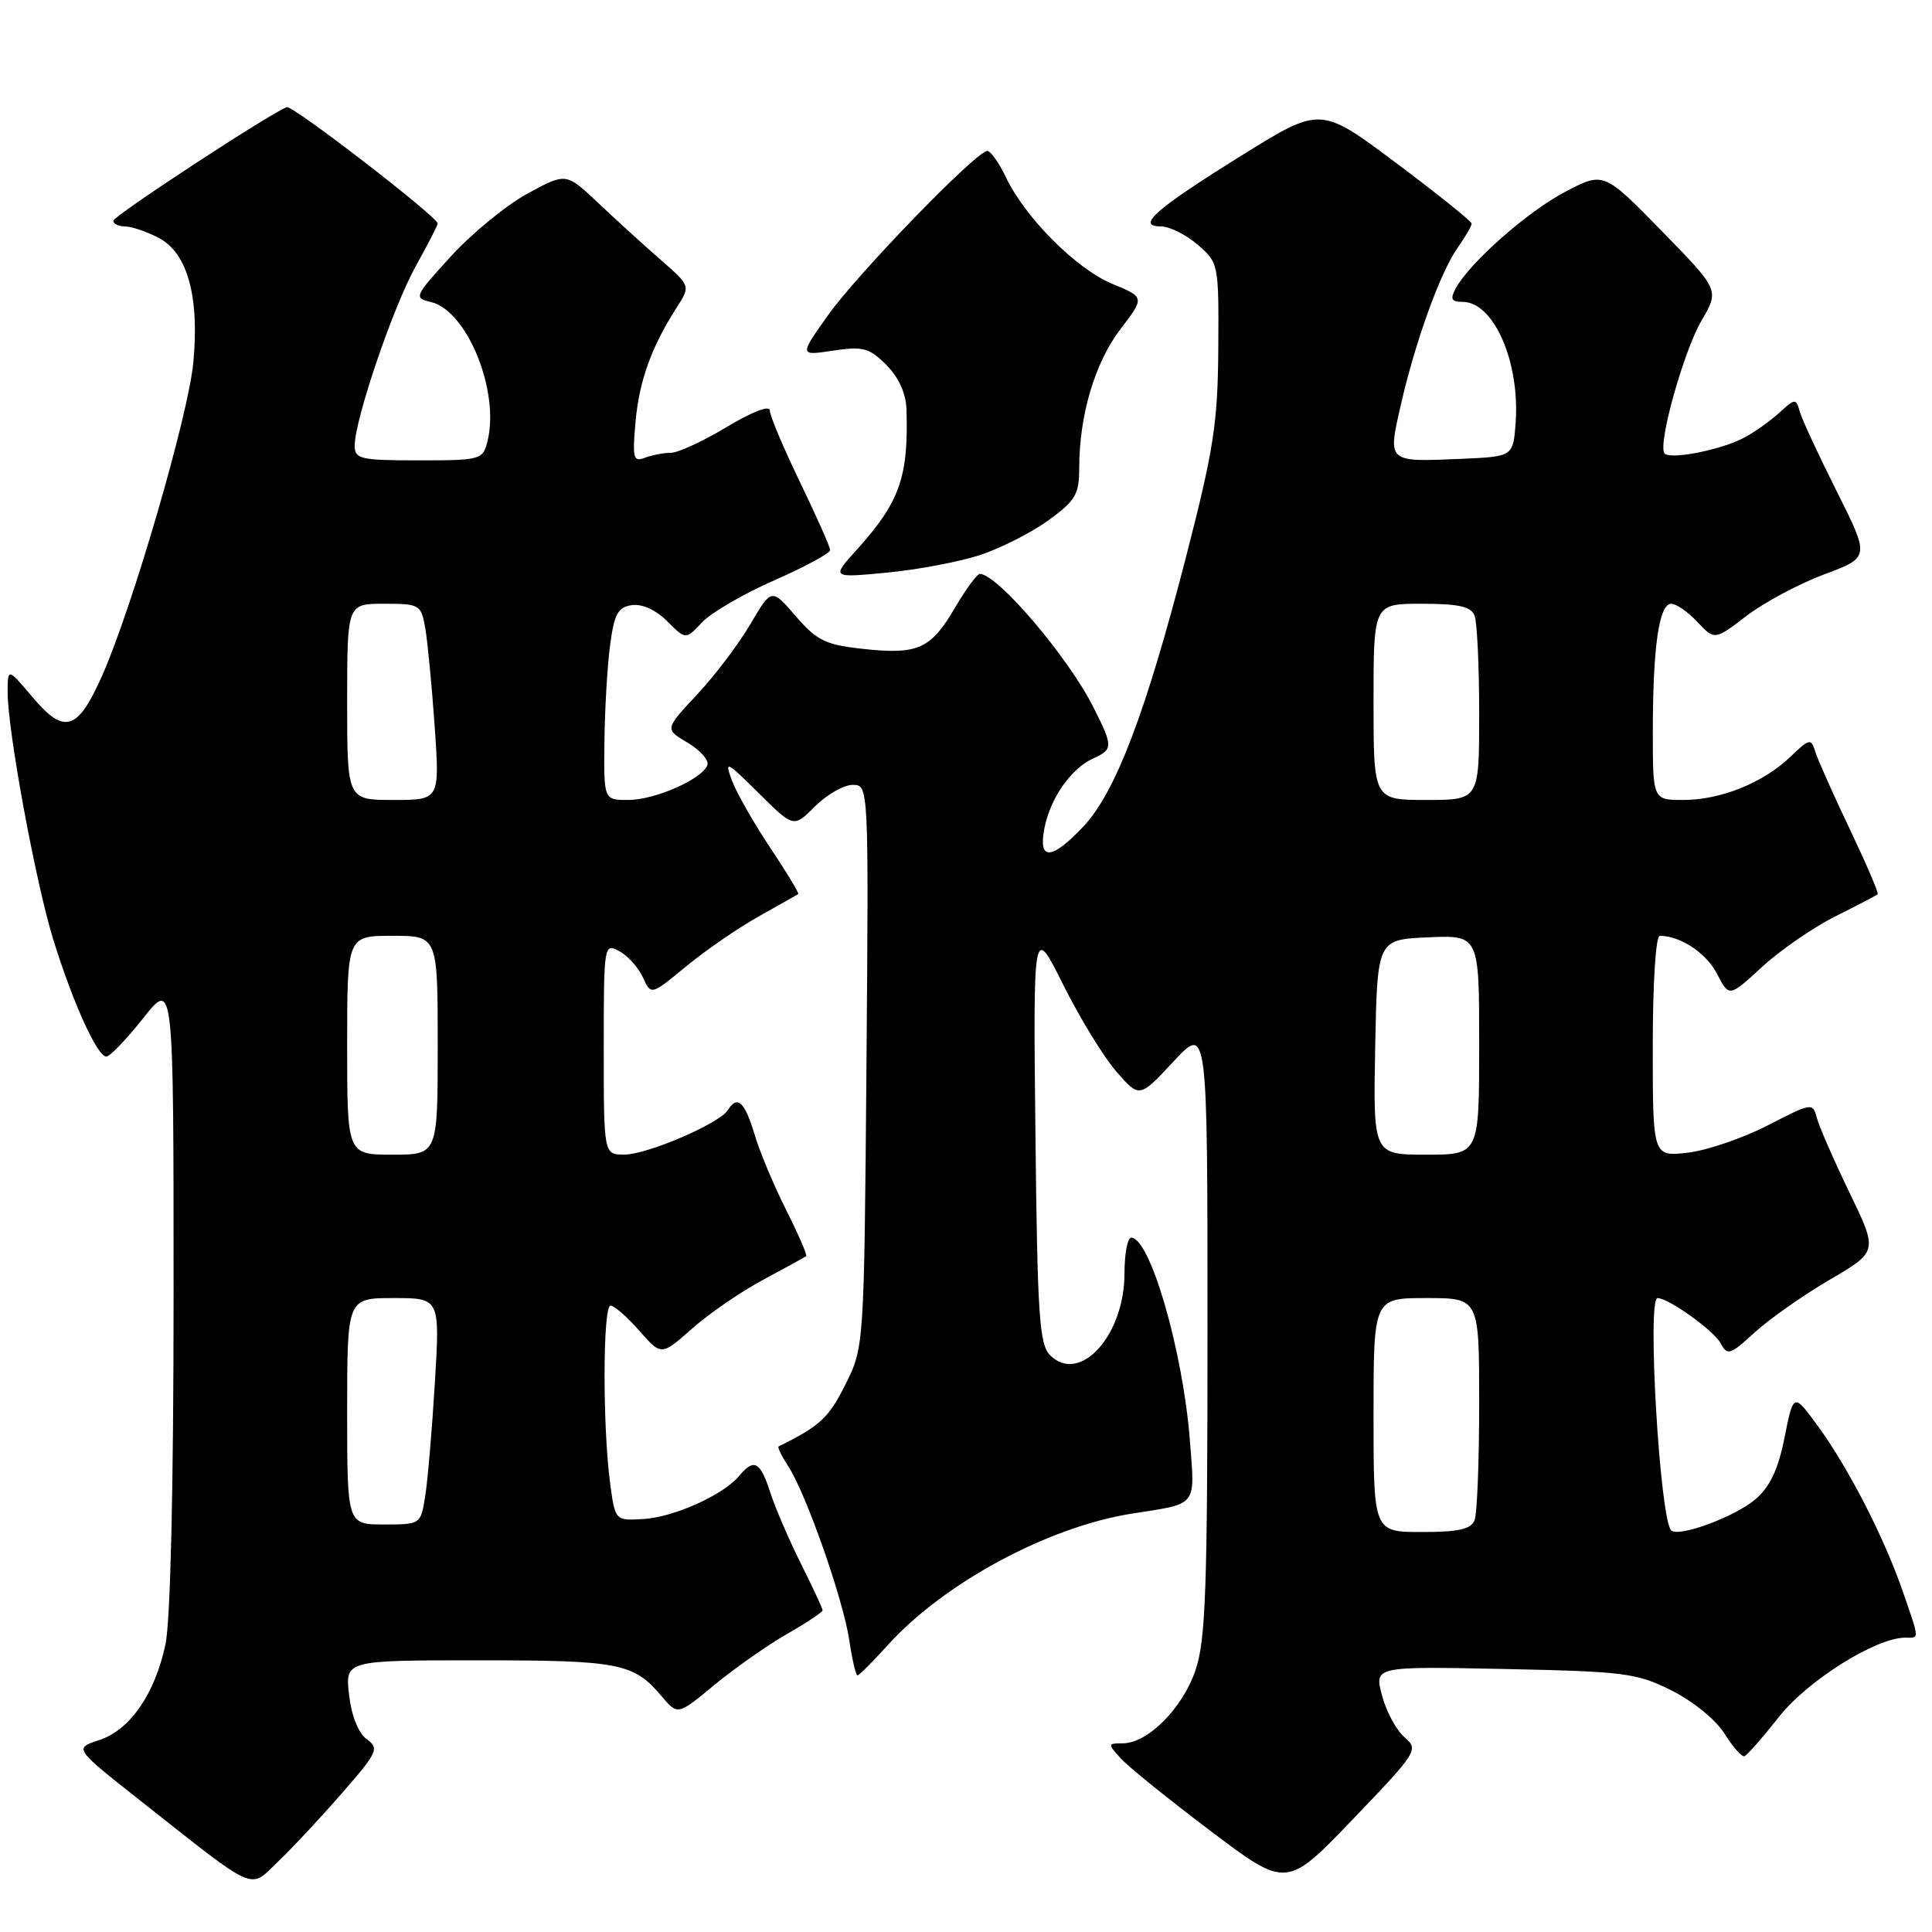 <?xml version="1.0" encoding="UTF-8" standalone="no"?>
<!DOCTYPE svg PUBLIC "-//W3C//DTD SVG 1.1//EN" "http://www.w3.org/Graphics/SVG/1.1/DTD/svg11.dtd" >
<svg xmlns="http://www.w3.org/2000/svg" xmlns:xlink="http://www.w3.org/1999/xlink" version="1.1" viewBox="0 0 256 256">
 <g >
 <path fill="currentColor"
d=" M 45.29 237.63 C 50.06 232.16 50.28 231.68 48.58 230.44 C 47.47 229.62 46.57 227.34 46.25 224.55 C 45.74 220.00 45.74 220.00 63.44 220.00 C 82.08 220.00 83.96 220.37 87.65 224.74 C 89.80 227.29 89.80 227.29 94.65 223.27 C 97.32 221.07 101.64 218.03 104.25 216.53 C 106.86 215.04 109.00 213.61 109.00 213.38 C 109.00 213.14 107.71 210.37 106.14 207.22 C 104.56 204.07 102.73 199.81 102.06 197.75 C 100.73 193.63 99.91 193.20 97.94 195.57 C 95.85 198.09 89.27 201.05 85.23 201.28 C 81.51 201.50 81.51 201.50 80.84 196.50 C 79.84 188.98 79.87 173.00 80.90 173.00 C 81.39 173.00 83.11 174.50 84.71 176.33 C 87.63 179.65 87.63 179.65 91.69 176.06 C 93.92 174.08 98.16 171.16 101.12 169.58 C 104.08 167.99 106.64 166.58 106.82 166.45 C 106.99 166.31 105.80 163.57 104.18 160.35 C 102.56 157.13 100.65 152.59 99.96 150.25 C 98.67 145.96 97.69 145.08 96.44 147.10 C 95.35 148.86 85.77 152.98 82.75 152.99 C 80.00 153.00 80.00 153.00 80.00 138.96 C 80.00 125.13 80.03 124.95 82.05 126.03 C 83.18 126.63 84.59 128.20 85.19 129.51 C 86.27 131.89 86.27 131.89 90.89 128.07 C 93.42 125.98 97.75 123.00 100.50 121.45 C 103.25 119.91 105.62 118.56 105.77 118.47 C 105.92 118.37 104.26 115.62 102.07 112.35 C 99.89 109.08 97.61 105.08 97.00 103.45 C 95.97 100.70 96.21 100.81 100.53 105.09 C 105.16 109.69 105.16 109.69 108.00 106.84 C 109.57 105.28 111.81 104.00 112.98 104.00 C 115.11 104.00 115.11 104.00 114.81 141.25 C 114.50 178.50 114.50 178.50 112.00 183.50 C 109.80 187.89 108.65 188.95 103.17 191.66 C 102.99 191.75 103.56 192.92 104.43 194.26 C 106.79 197.86 111.70 211.83 112.52 217.26 C 112.91 219.87 113.40 222.00 113.62 222.00 C 113.83 222.00 115.63 220.20 117.62 218.00 C 125.10 209.72 138.92 202.29 150.06 200.55 C 158.77 199.19 158.35 199.72 157.67 190.91 C 156.76 179.06 152.40 164.00 149.89 164.00 C 149.40 164.00 149.00 166.14 149.00 168.75 C 148.99 176.99 143.06 183.49 139.14 179.57 C 137.71 178.14 137.46 174.30 137.20 150.21 C 136.90 122.50 136.90 122.50 140.89 130.50 C 143.08 134.90 146.25 140.07 147.93 142.00 C 150.99 145.50 150.99 145.50 155.50 140.65 C 160.00 135.81 160.00 135.81 160.00 176.23 C 160.00 210.54 159.76 217.35 158.41 221.31 C 156.69 226.37 152.08 231.00 148.77 231.00 C 146.76 231.00 146.75 231.07 148.49 232.98 C 149.47 234.08 154.83 238.40 160.38 242.59 C 170.48 250.22 170.48 250.22 179.27 241.05 C 187.84 232.11 188.01 231.83 186.10 230.19 C 185.02 229.26 183.68 226.77 183.12 224.65 C 182.11 220.80 182.11 220.80 199.30 221.15 C 215.27 221.48 216.86 221.68 221.50 224.00 C 224.33 225.42 227.37 227.89 228.50 229.71 C 229.60 231.47 230.79 232.82 231.14 232.71 C 231.49 232.59 233.55 230.25 235.72 227.50 C 239.51 222.68 248.56 217.00 252.44 217.00 C 254.36 217.00 254.38 217.41 252.14 210.90 C 249.68 203.77 244.97 194.57 240.92 189.02 C 237.65 184.54 237.65 184.54 236.47 190.44 C 235.63 194.68 234.54 197.00 232.63 198.64 C 229.91 200.98 222.42 203.75 221.44 202.78 C 219.94 201.28 218.22 172.00 219.63 172.00 C 221.08 172.00 227.10 176.31 227.99 177.99 C 228.89 179.66 229.25 179.54 232.51 176.55 C 234.46 174.77 238.93 171.62 242.45 169.57 C 248.84 165.83 248.84 165.83 245.06 158.01 C 242.98 153.71 241.04 149.26 240.74 148.12 C 240.21 146.09 240.06 146.11 234.21 149.13 C 230.91 150.83 226.14 152.45 223.61 152.74 C 219.00 153.26 219.00 153.26 219.00 138.63 C 219.00 130.22 219.40 124.00 219.93 124.00 C 222.66 124.00 226.09 126.28 227.51 129.03 C 229.12 132.14 229.12 132.14 233.47 128.13 C 235.86 125.93 240.22 122.92 243.16 121.44 C 246.10 119.97 248.64 118.64 248.80 118.50 C 248.97 118.35 247.30 114.47 245.11 109.87 C 242.91 105.26 240.85 100.64 240.53 99.59 C 239.98 97.80 239.77 97.85 237.22 100.29 C 233.62 103.74 228.00 106.00 223.03 106.00 C 219.00 106.00 219.00 106.00 219.01 96.75 C 219.02 85.62 219.84 80.00 221.46 80.00 C 222.11 80.00 223.67 81.09 224.92 82.42 C 227.20 84.84 227.20 84.84 231.43 81.60 C 233.77 79.82 238.39 77.35 241.71 76.11 C 247.76 73.85 247.76 73.85 243.41 65.17 C 241.01 60.40 238.81 55.65 238.50 54.60 C 237.96 52.75 237.88 52.76 235.72 54.73 C 234.50 55.84 232.38 57.34 231.00 58.05 C 227.86 59.68 221.10 60.97 220.53 60.04 C 219.69 58.69 223.12 46.47 225.46 42.48 C 227.83 38.43 227.83 38.43 220.17 30.59 C 212.50 22.75 212.50 22.75 207.41 25.41 C 202.39 28.04 194.70 34.83 192.87 38.25 C 192.13 39.63 192.33 40.00 193.81 40.00 C 197.92 40.00 201.41 47.95 200.83 56.00 C 200.50 60.50 200.50 60.50 193.60 60.80 C 183.80 61.22 183.88 61.30 185.58 53.81 C 187.48 45.40 190.83 36.11 193.13 32.85 C 194.16 31.39 195.00 29.94 195.00 29.63 C 195.00 29.33 190.49 25.71 184.99 21.59 C 174.98 14.10 174.98 14.10 164.62 20.54 C 153.09 27.71 150.48 30.00 153.82 30.00 C 154.96 30.00 157.15 31.09 158.69 32.42 C 161.47 34.81 161.50 34.95 161.43 46.17 C 161.36 56.10 160.83 59.53 157.12 73.93 C 151.83 94.44 147.81 105.00 143.56 109.51 C 139.32 114.00 137.54 114.09 138.39 109.75 C 139.16 105.78 141.91 101.84 144.83 100.51 C 147.51 99.29 147.51 98.94 144.88 93.71 C 141.52 87.05 132.27 76.17 129.85 76.04 C 129.48 76.02 127.99 78.05 126.52 80.56 C 123.31 86.03 121.61 86.78 114.26 85.97 C 109.39 85.44 108.22 84.87 105.44 81.64 C 102.23 77.93 102.23 77.93 99.43 82.70 C 97.90 85.32 94.71 89.53 92.36 92.04 C 88.08 96.62 88.08 96.62 91.10 98.40 C 92.75 99.38 93.94 100.70 93.74 101.34 C 93.17 103.18 86.82 106.00 83.25 106.00 C 80.00 106.00 80.00 106.00 80.09 98.25 C 80.14 93.99 80.47 88.25 80.84 85.50 C 81.39 81.34 81.87 80.45 83.73 80.18 C 85.08 79.99 86.93 80.83 88.41 82.32 C 90.86 84.77 90.86 84.77 93.04 82.45 C 94.24 81.18 98.55 78.67 102.61 76.89 C 106.68 75.10 110.00 73.30 110.00 72.89 C 110.00 72.48 108.20 68.43 106.00 63.88 C 103.80 59.33 102.00 55.05 102.00 54.38 C 102.00 53.66 99.62 54.58 96.31 56.57 C 93.18 58.46 89.84 60.00 88.89 60.00 C 87.94 60.00 86.39 60.30 85.44 60.66 C 83.92 61.25 83.78 60.72 84.21 55.91 C 84.69 50.48 86.33 45.93 89.70 40.69 C 91.50 37.88 91.50 37.88 87.50 34.39 C 85.30 32.47 81.59 29.09 79.25 26.88 C 75.01 22.87 75.01 22.87 69.92 25.64 C 67.11 27.17 62.55 30.90 59.77 33.94 C 54.89 39.28 54.80 39.48 57.10 40.02 C 61.91 41.16 66.25 51.87 64.59 58.49 C 63.98 60.92 63.70 61.00 55.48 61.00 C 47.74 61.00 47.00 60.83 47.00 59.05 C 47.00 55.61 52.08 40.67 55.09 35.27 C 56.69 32.39 58.00 29.85 58.00 29.62 C 58.00 28.75 38.77 13.91 38.00 14.20 C 35.75 15.04 15.04 28.60 15.02 29.25 C 15.01 29.66 15.70 30.00 16.55 30.00 C 17.40 30.00 19.41 30.68 21.01 31.51 C 24.82 33.48 26.44 39.25 25.62 48.00 C 24.98 54.96 17.58 80.37 13.55 89.49 C 10.30 96.83 8.55 97.39 4.35 92.42 C 1.03 88.50 1.03 88.50 1.01 91.65 C 0.99 96.71 4.71 116.89 7.06 124.50 C 9.65 132.86 12.89 140.00 14.09 140.00 C 14.56 140.00 16.76 137.71 18.98 134.91 C 23.00 129.82 23.00 129.82 23.00 171.36 C 23.00 197.21 22.59 214.79 21.92 217.91 C 20.51 224.51 17.22 229.24 13.12 230.58 C 9.80 231.66 9.80 231.66 18.65 238.64 C 34.28 250.97 32.96 250.38 36.84 246.68 C 38.68 244.93 42.48 240.86 45.29 237.63 Z  M 129.93 73.52 C 132.64 72.62 136.69 70.56 138.93 68.94 C 142.50 66.35 143.00 65.51 143.00 62.04 C 143.00 55.07 145.07 48.06 148.44 43.65 C 151.69 39.39 151.69 39.39 147.40 37.62 C 142.63 35.65 135.86 28.87 133.30 23.51 C 132.38 21.58 131.27 20.00 130.82 20.00 C 129.39 20.00 113.58 36.31 109.68 41.82 C 105.91 47.14 105.91 47.14 110.39 46.46 C 114.35 45.87 115.18 46.09 117.44 48.35 C 119.07 49.98 120.04 52.10 120.11 54.20 C 120.40 63.21 119.22 66.53 113.52 72.85 C 110.15 76.58 110.15 76.58 117.57 75.87 C 121.65 75.48 127.21 74.43 129.93 73.52 Z  M 182.00 187.50 C 182.00 172.00 182.00 172.00 189.00 172.00 C 196.00 172.00 196.00 172.00 196.00 185.92 C 196.00 193.57 195.73 200.55 195.39 201.42 C 194.93 202.63 193.30 203.00 188.39 203.00 C 182.00 203.00 182.00 203.00 182.00 187.50 Z  M 46.00 187.00 C 46.00 172.00 46.00 172.00 52.15 172.00 C 58.30 172.00 58.30 172.00 57.62 183.25 C 57.25 189.44 56.67 196.19 56.34 198.25 C 55.75 201.99 55.73 202.00 50.87 202.00 C 46.00 202.00 46.00 202.00 46.00 187.00 Z  M 46.00 138.50 C 46.00 124.00 46.00 124.00 52.00 124.00 C 58.00 124.00 58.00 124.00 58.00 138.50 C 58.00 153.00 58.00 153.00 52.00 153.00 C 46.00 153.00 46.00 153.00 46.00 138.50 Z  M 182.22 138.75 C 182.50 124.50 182.50 124.50 189.25 124.20 C 196.00 123.91 196.00 123.91 196.00 138.45 C 196.00 153.00 196.00 153.00 188.97 153.00 C 181.95 153.00 181.95 153.00 182.22 138.75 Z  M 46.00 93.00 C 46.00 80.00 46.00 80.00 50.89 80.00 C 55.62 80.00 55.80 80.10 56.35 83.25 C 56.66 85.04 57.22 90.89 57.60 96.25 C 58.27 106.00 58.27 106.00 52.14 106.00 C 46.00 106.00 46.00 106.00 46.00 93.00 Z  M 182.00 93.00 C 182.00 80.00 182.00 80.00 188.39 80.00 C 193.30 80.00 194.93 80.37 195.39 81.58 C 195.73 82.45 196.00 88.30 196.00 94.58 C 196.00 106.00 196.00 106.00 189.00 106.00 C 182.00 106.00 182.00 106.00 182.00 93.00 Z "/>
</g>
</svg>